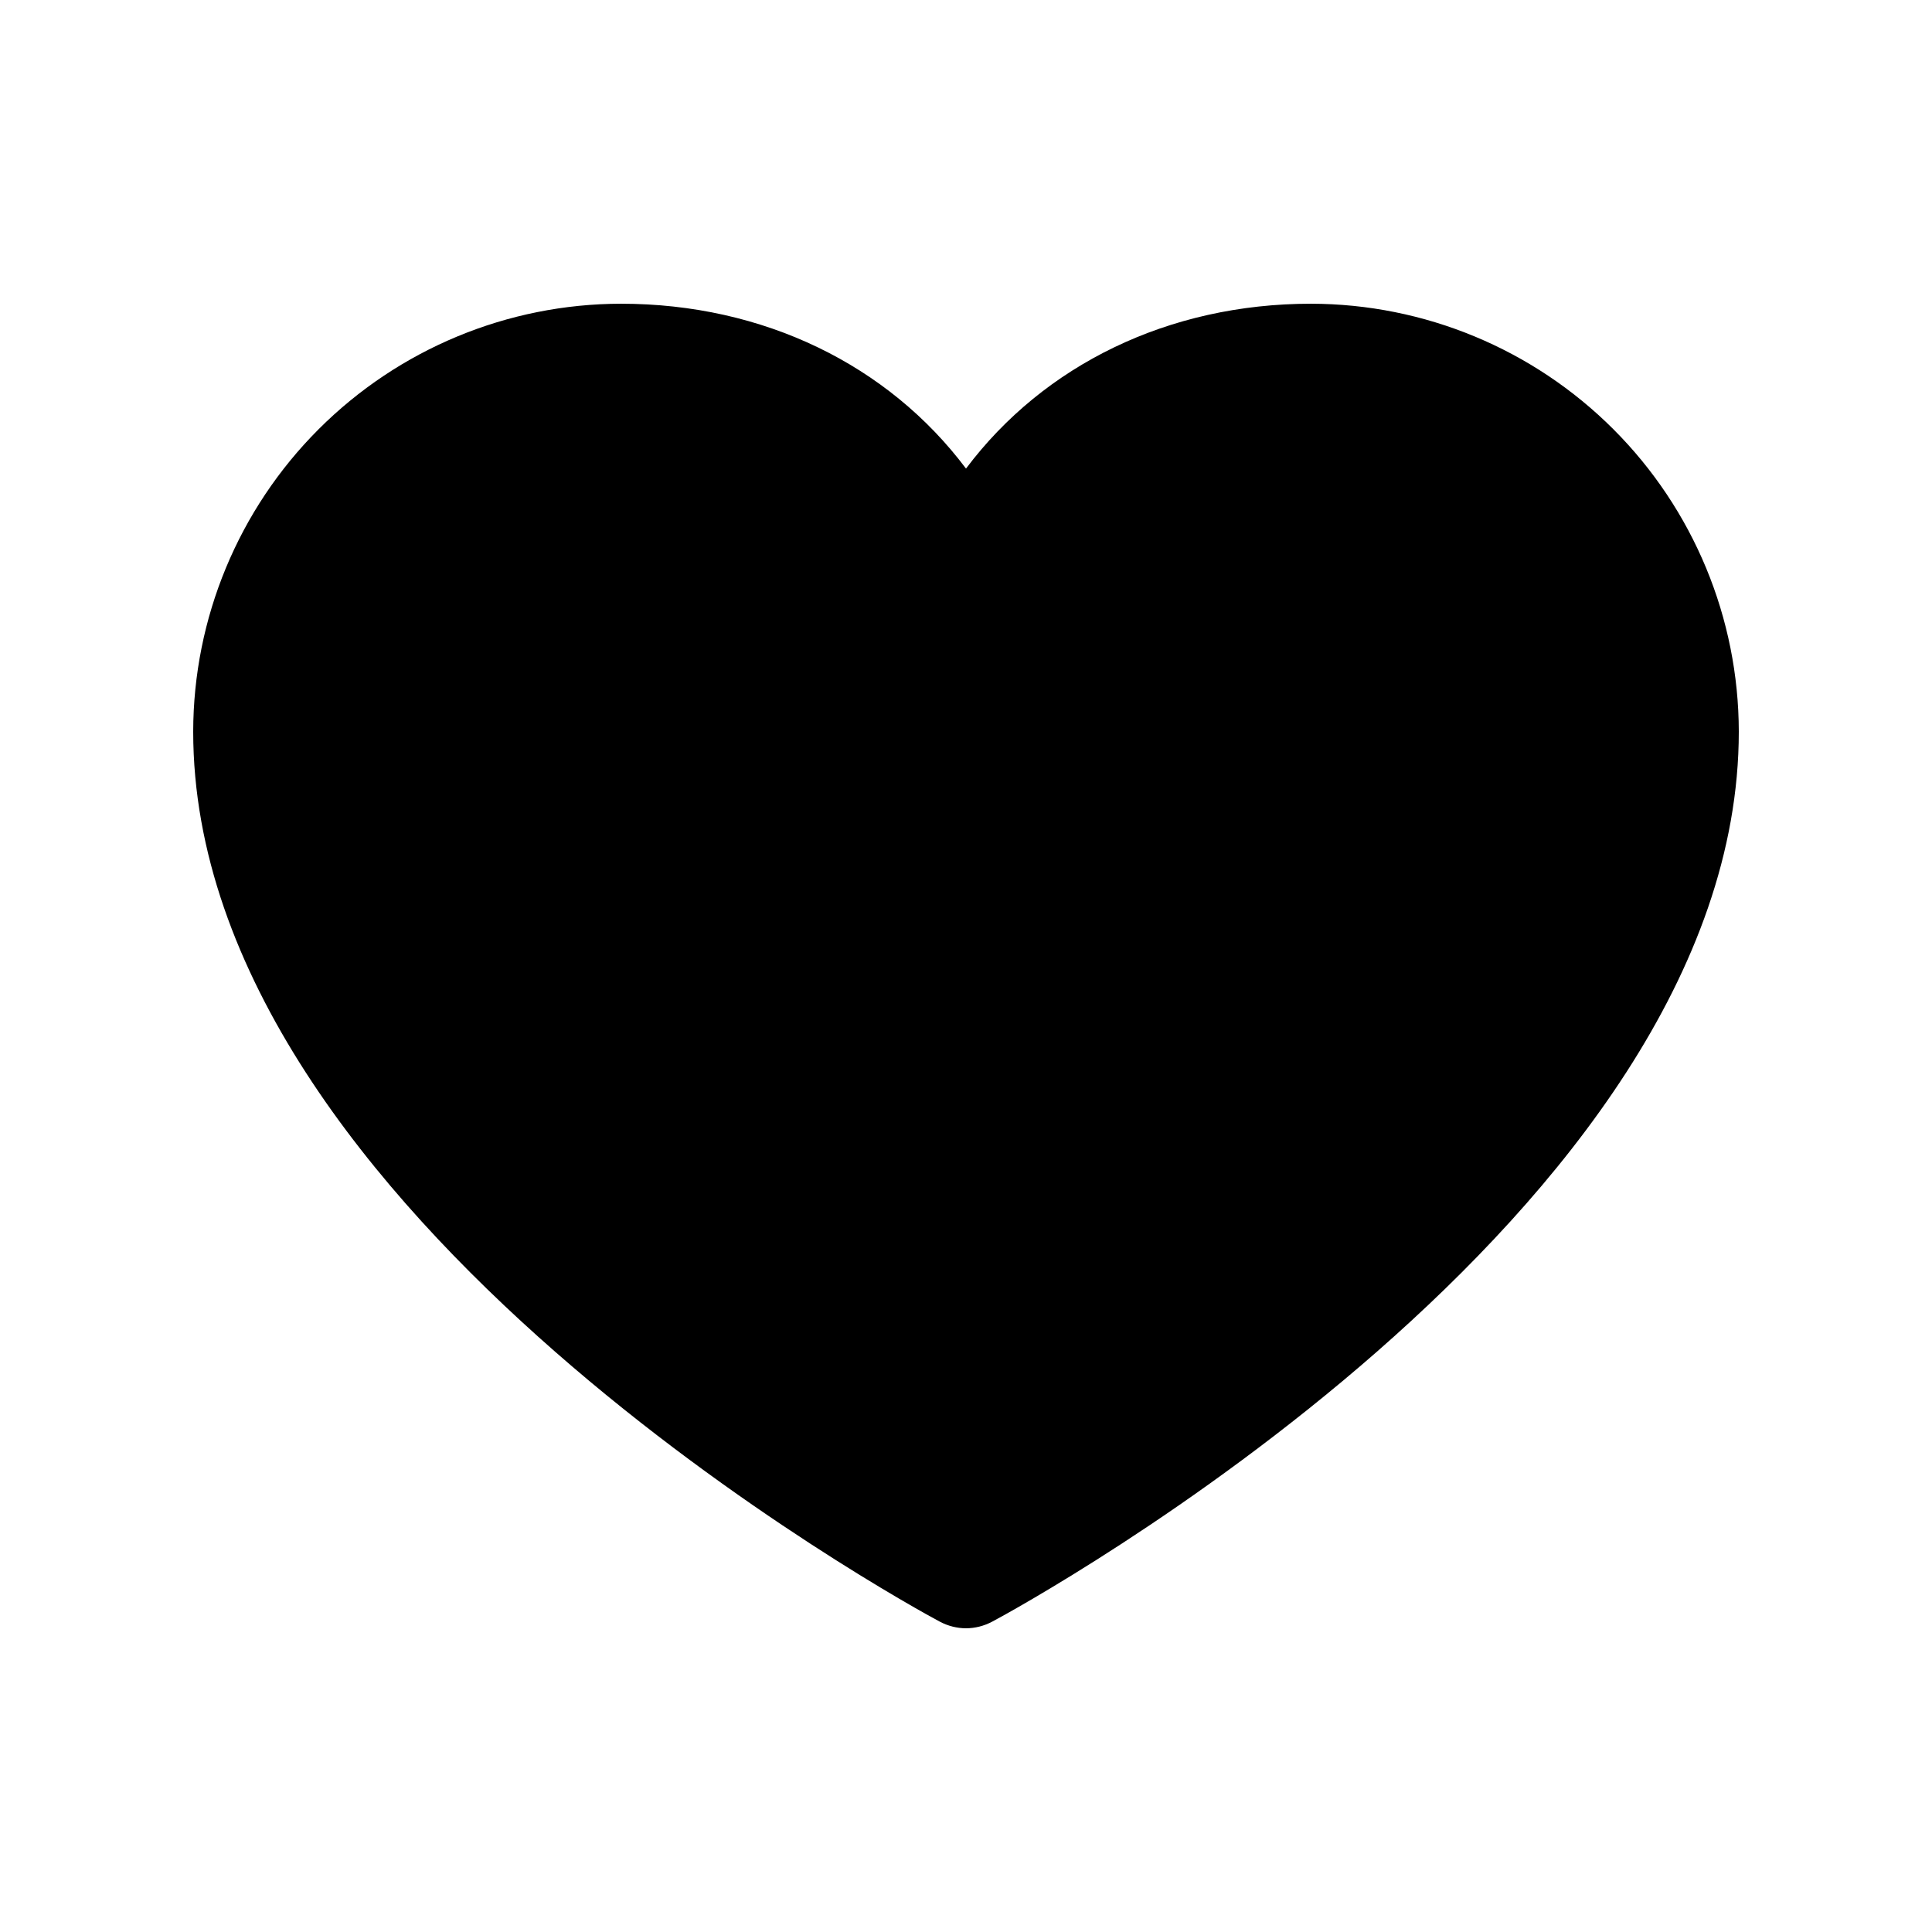 <svg width="24" height="24" viewBox="0 0 24 24" fill="none" xmlns="http://www.w3.org/2000/svg">
<path d="M16.286 3.773C14.516 3.773 12.966 4.534 12 5.821C11.034 4.534 9.484 3.773 7.714 3.773C6.305 3.775 4.955 4.335 3.958 5.332C2.962 6.328 2.402 7.679 2.4 9.088C2.4 15.088 11.296 19.944 11.675 20.145C11.775 20.198 11.887 20.227 12 20.227C12.113 20.227 12.225 20.198 12.325 20.145C12.704 19.944 21.6 15.088 21.6 9.088C21.598 7.679 21.038 6.328 20.042 5.332C19.045 4.335 17.695 3.775 16.286 3.773Z" fill="black"/>
</svg>
